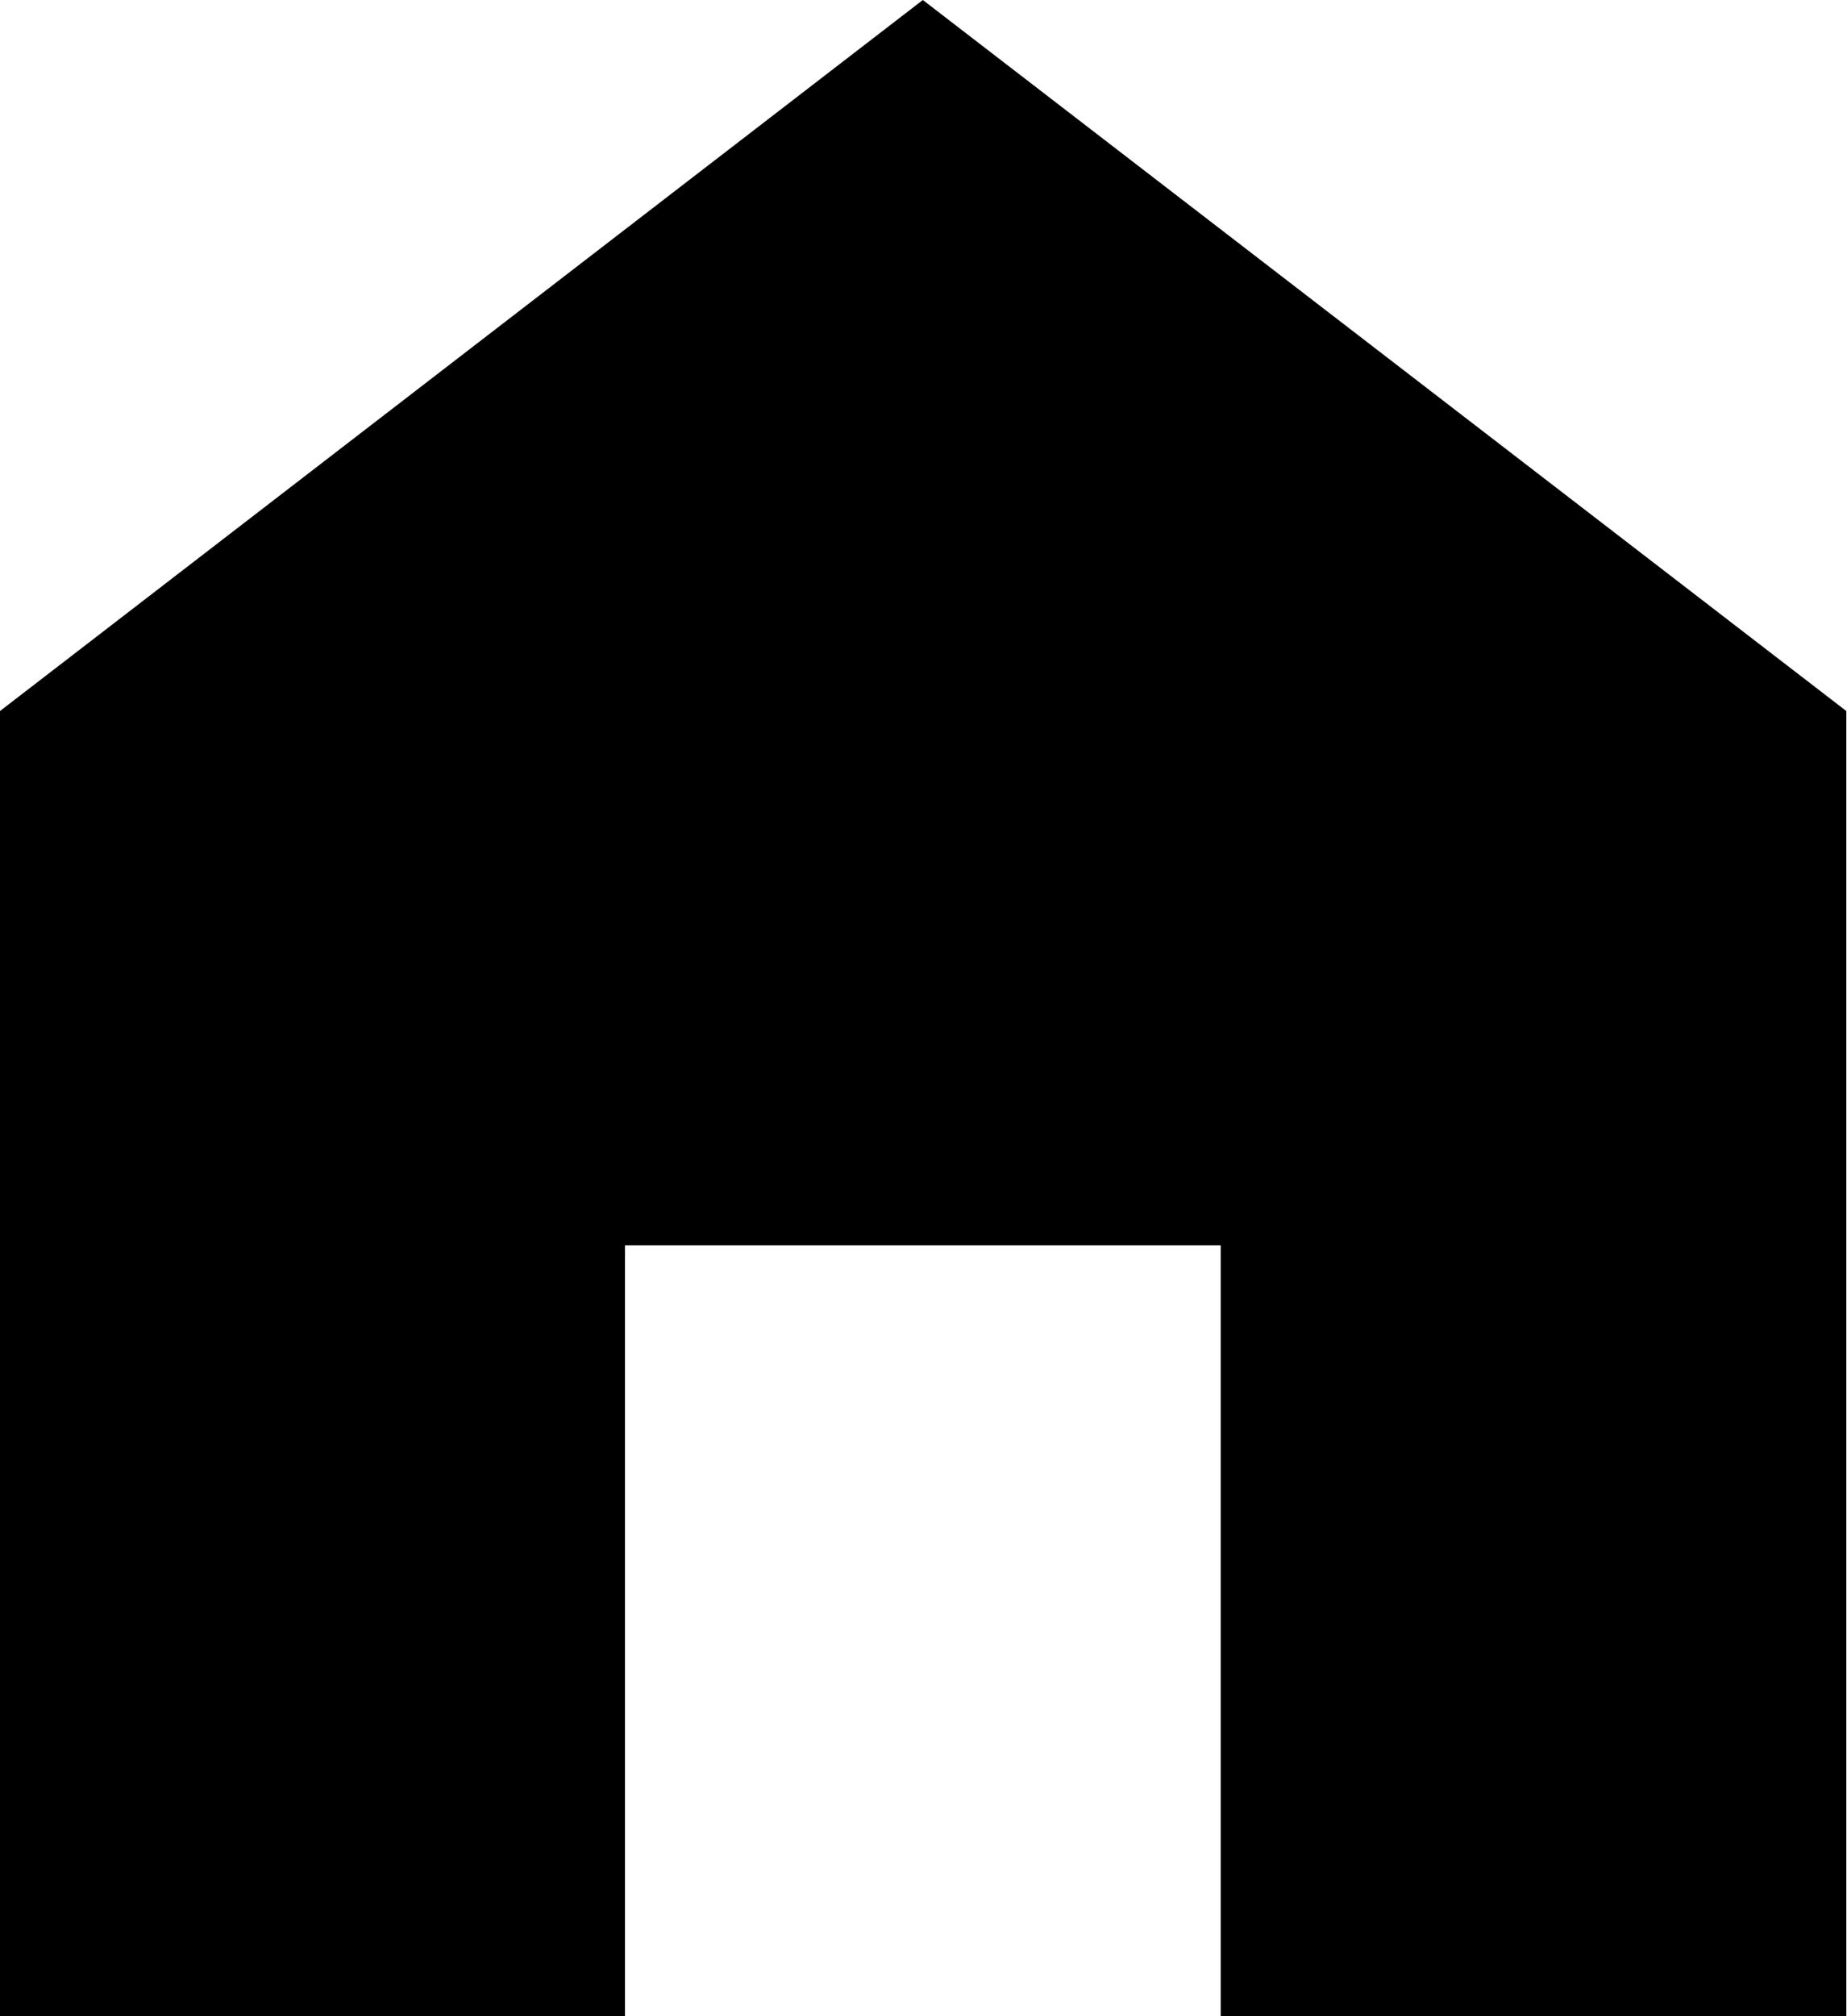 <svg xmlns="http://www.w3.org/2000/svg" width="11" height="12" viewBox="0 0 11 12">
  <path id="패스_56" data-name="패스 56" d="M359.8,179.968l-5.5,4.235v7.765h3.726V187.38h3.548v4.588H365.3V184.2Z" transform="translate(-354.304 -179.968)"/>
</svg>
